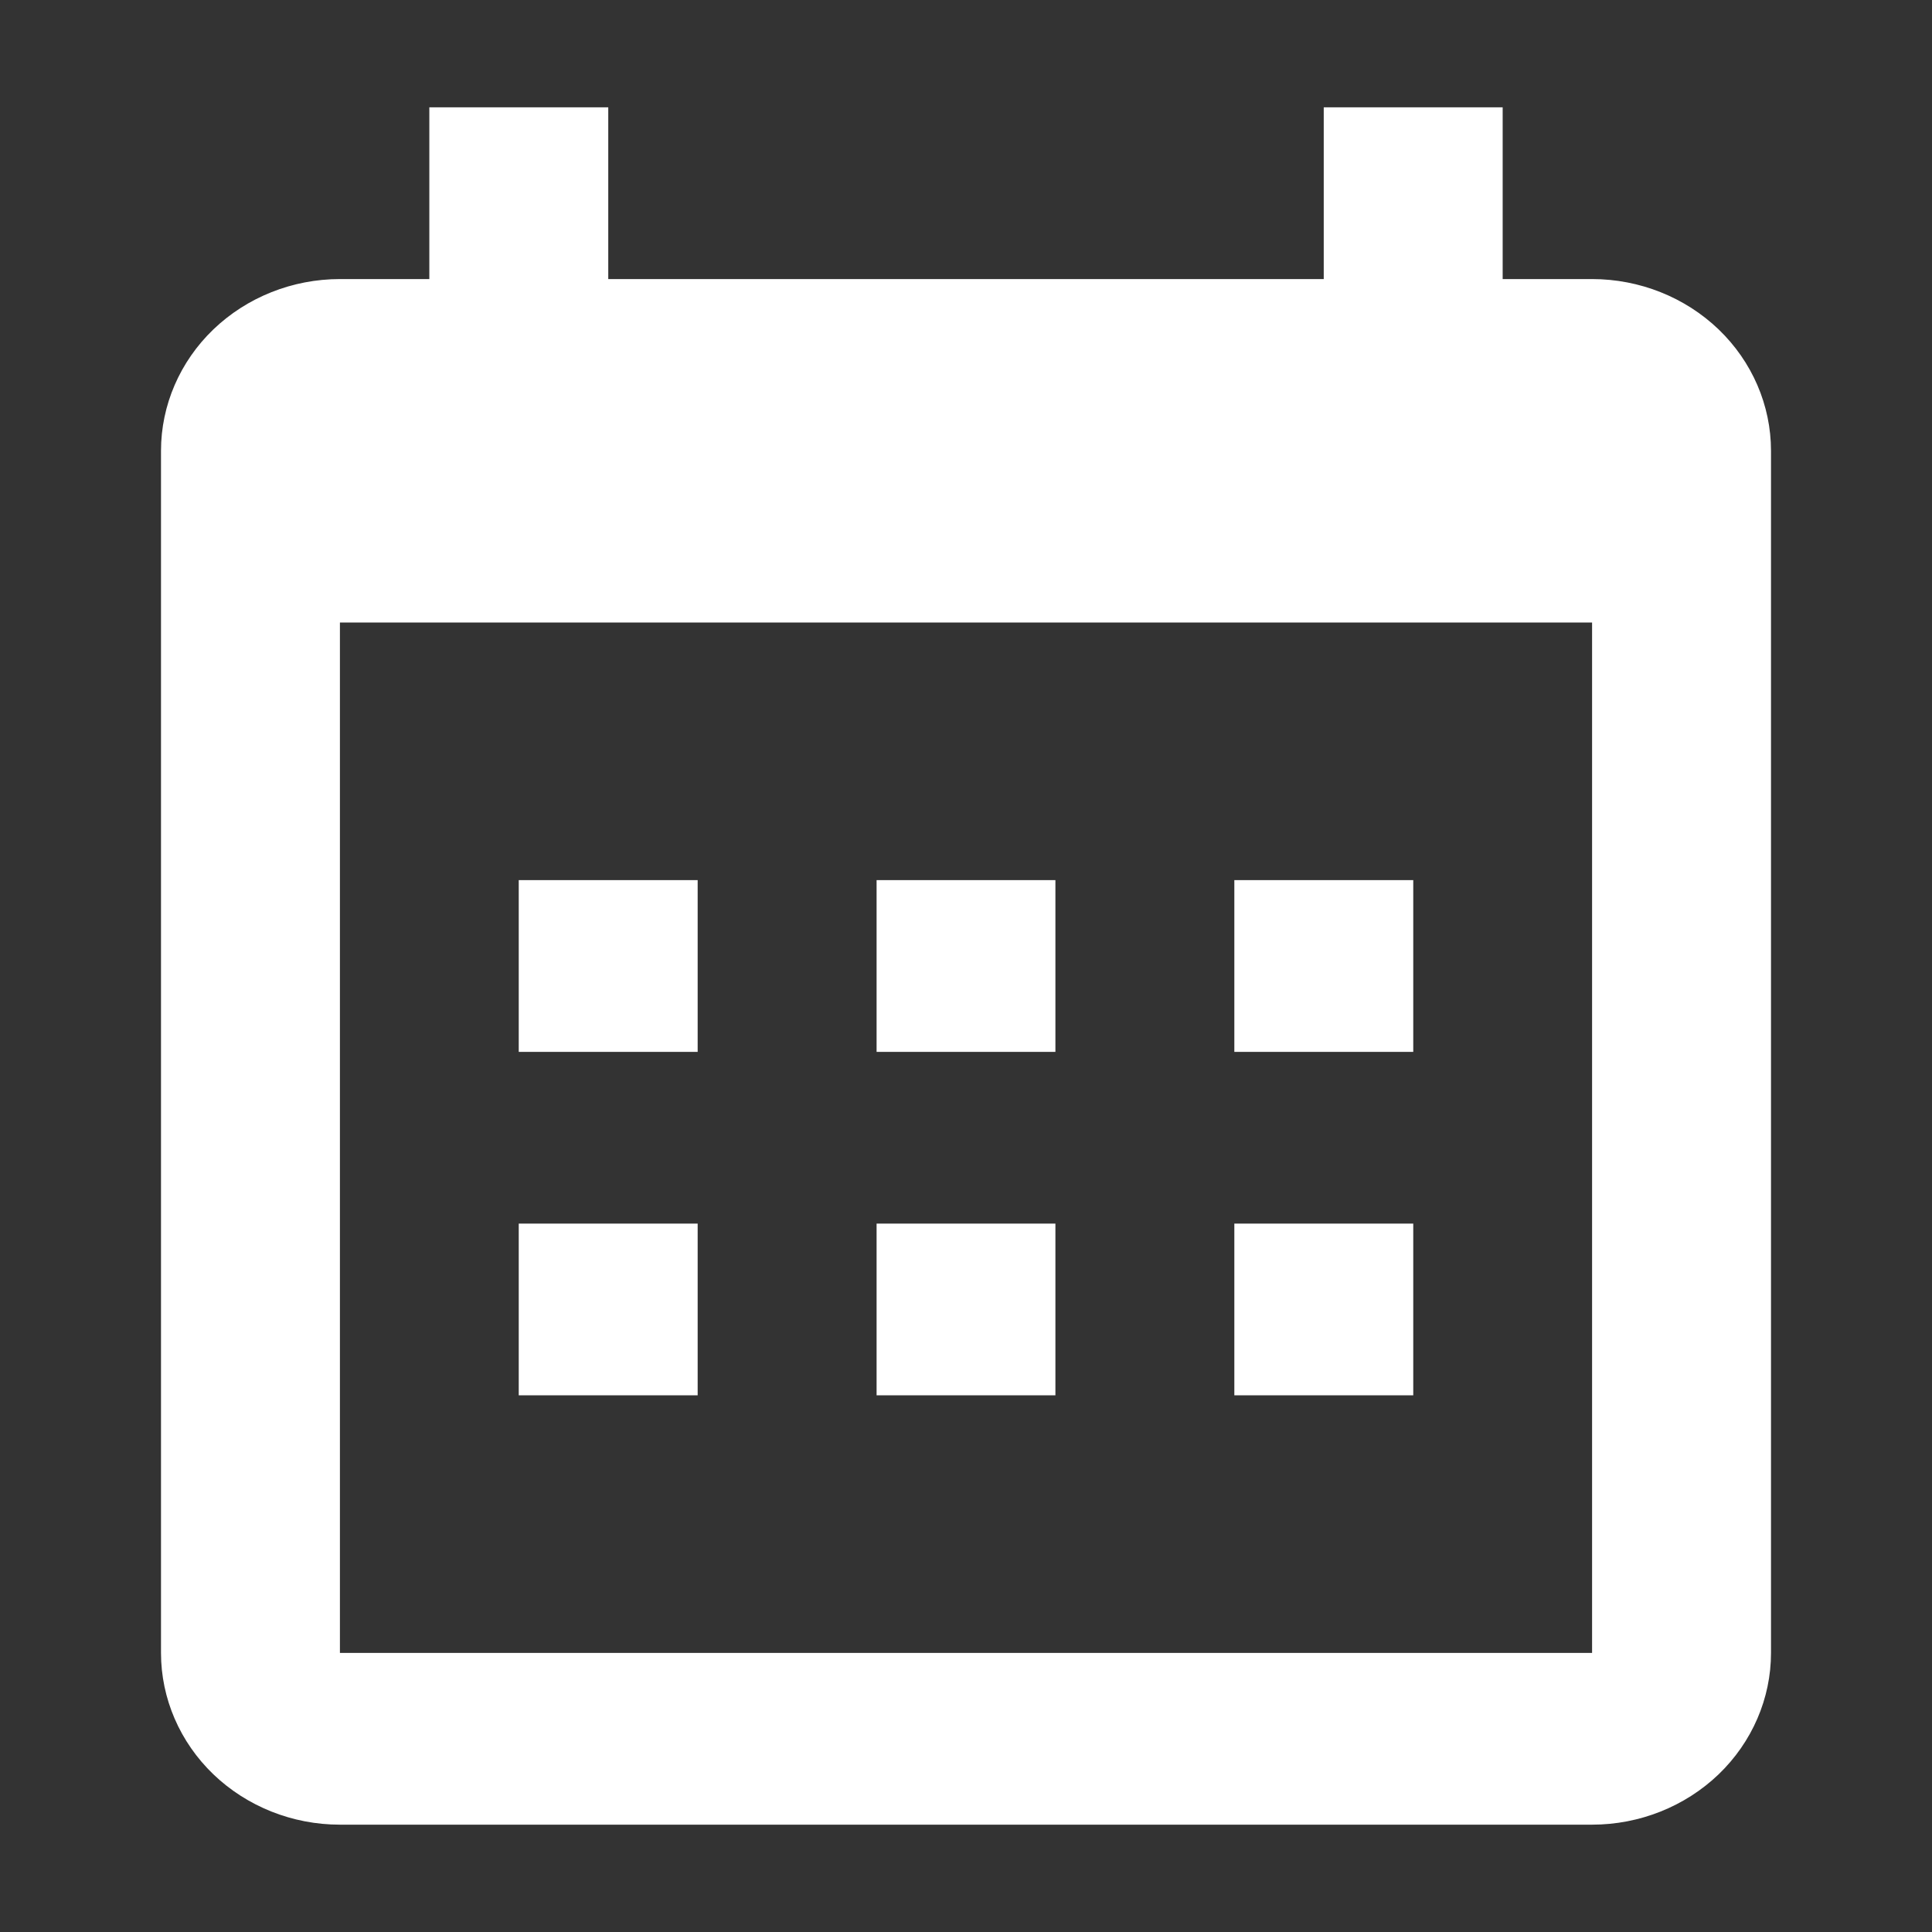 <svg width="18" height="18" viewBox="0 0 18 18" fill="none" xmlns="http://www.w3.org/2000/svg">
<rect x="0" y="0" width="18" height="18" fill="#333333" stroke="none"/>
<path fill-rule="evenodd" clip-rule="evenodd" d="M5.667 2.6H12.333V1H14V2.6H14.833C15.275 2.6 15.699 2.769 16.012 3.069C16.324 3.369 16.5 3.776 16.5 4.2V15.4C16.5 15.824 16.324 16.231 16.012 16.531C15.699 16.831 15.275 17 14.833 17H3.167C2.725 17 2.301 16.831 1.988 16.531C1.676 16.231 1.5 15.824 1.5 15.4V4.2C1.5 3.776 1.676 3.369 1.988 3.069C2.301 2.769 2.725 2.6 3.167 2.6H4V1H5.667V2.6ZM3.167 5.8V15.4H14.833V5.8H3.167ZM4.833 8.2H6.5V9.8H4.833V8.2ZM8.167 8.2H9.833V9.8H8.167V8.2ZM11.5 8.2H13.167V9.8H11.5V8.2ZM11.5 11.4H13.167V13H11.5V11.4ZM8.167 11.4H9.833V13H8.167V11.4ZM4.833 11.4H6.5V13H4.833V11.4Z" fill="white"/>
</svg>
